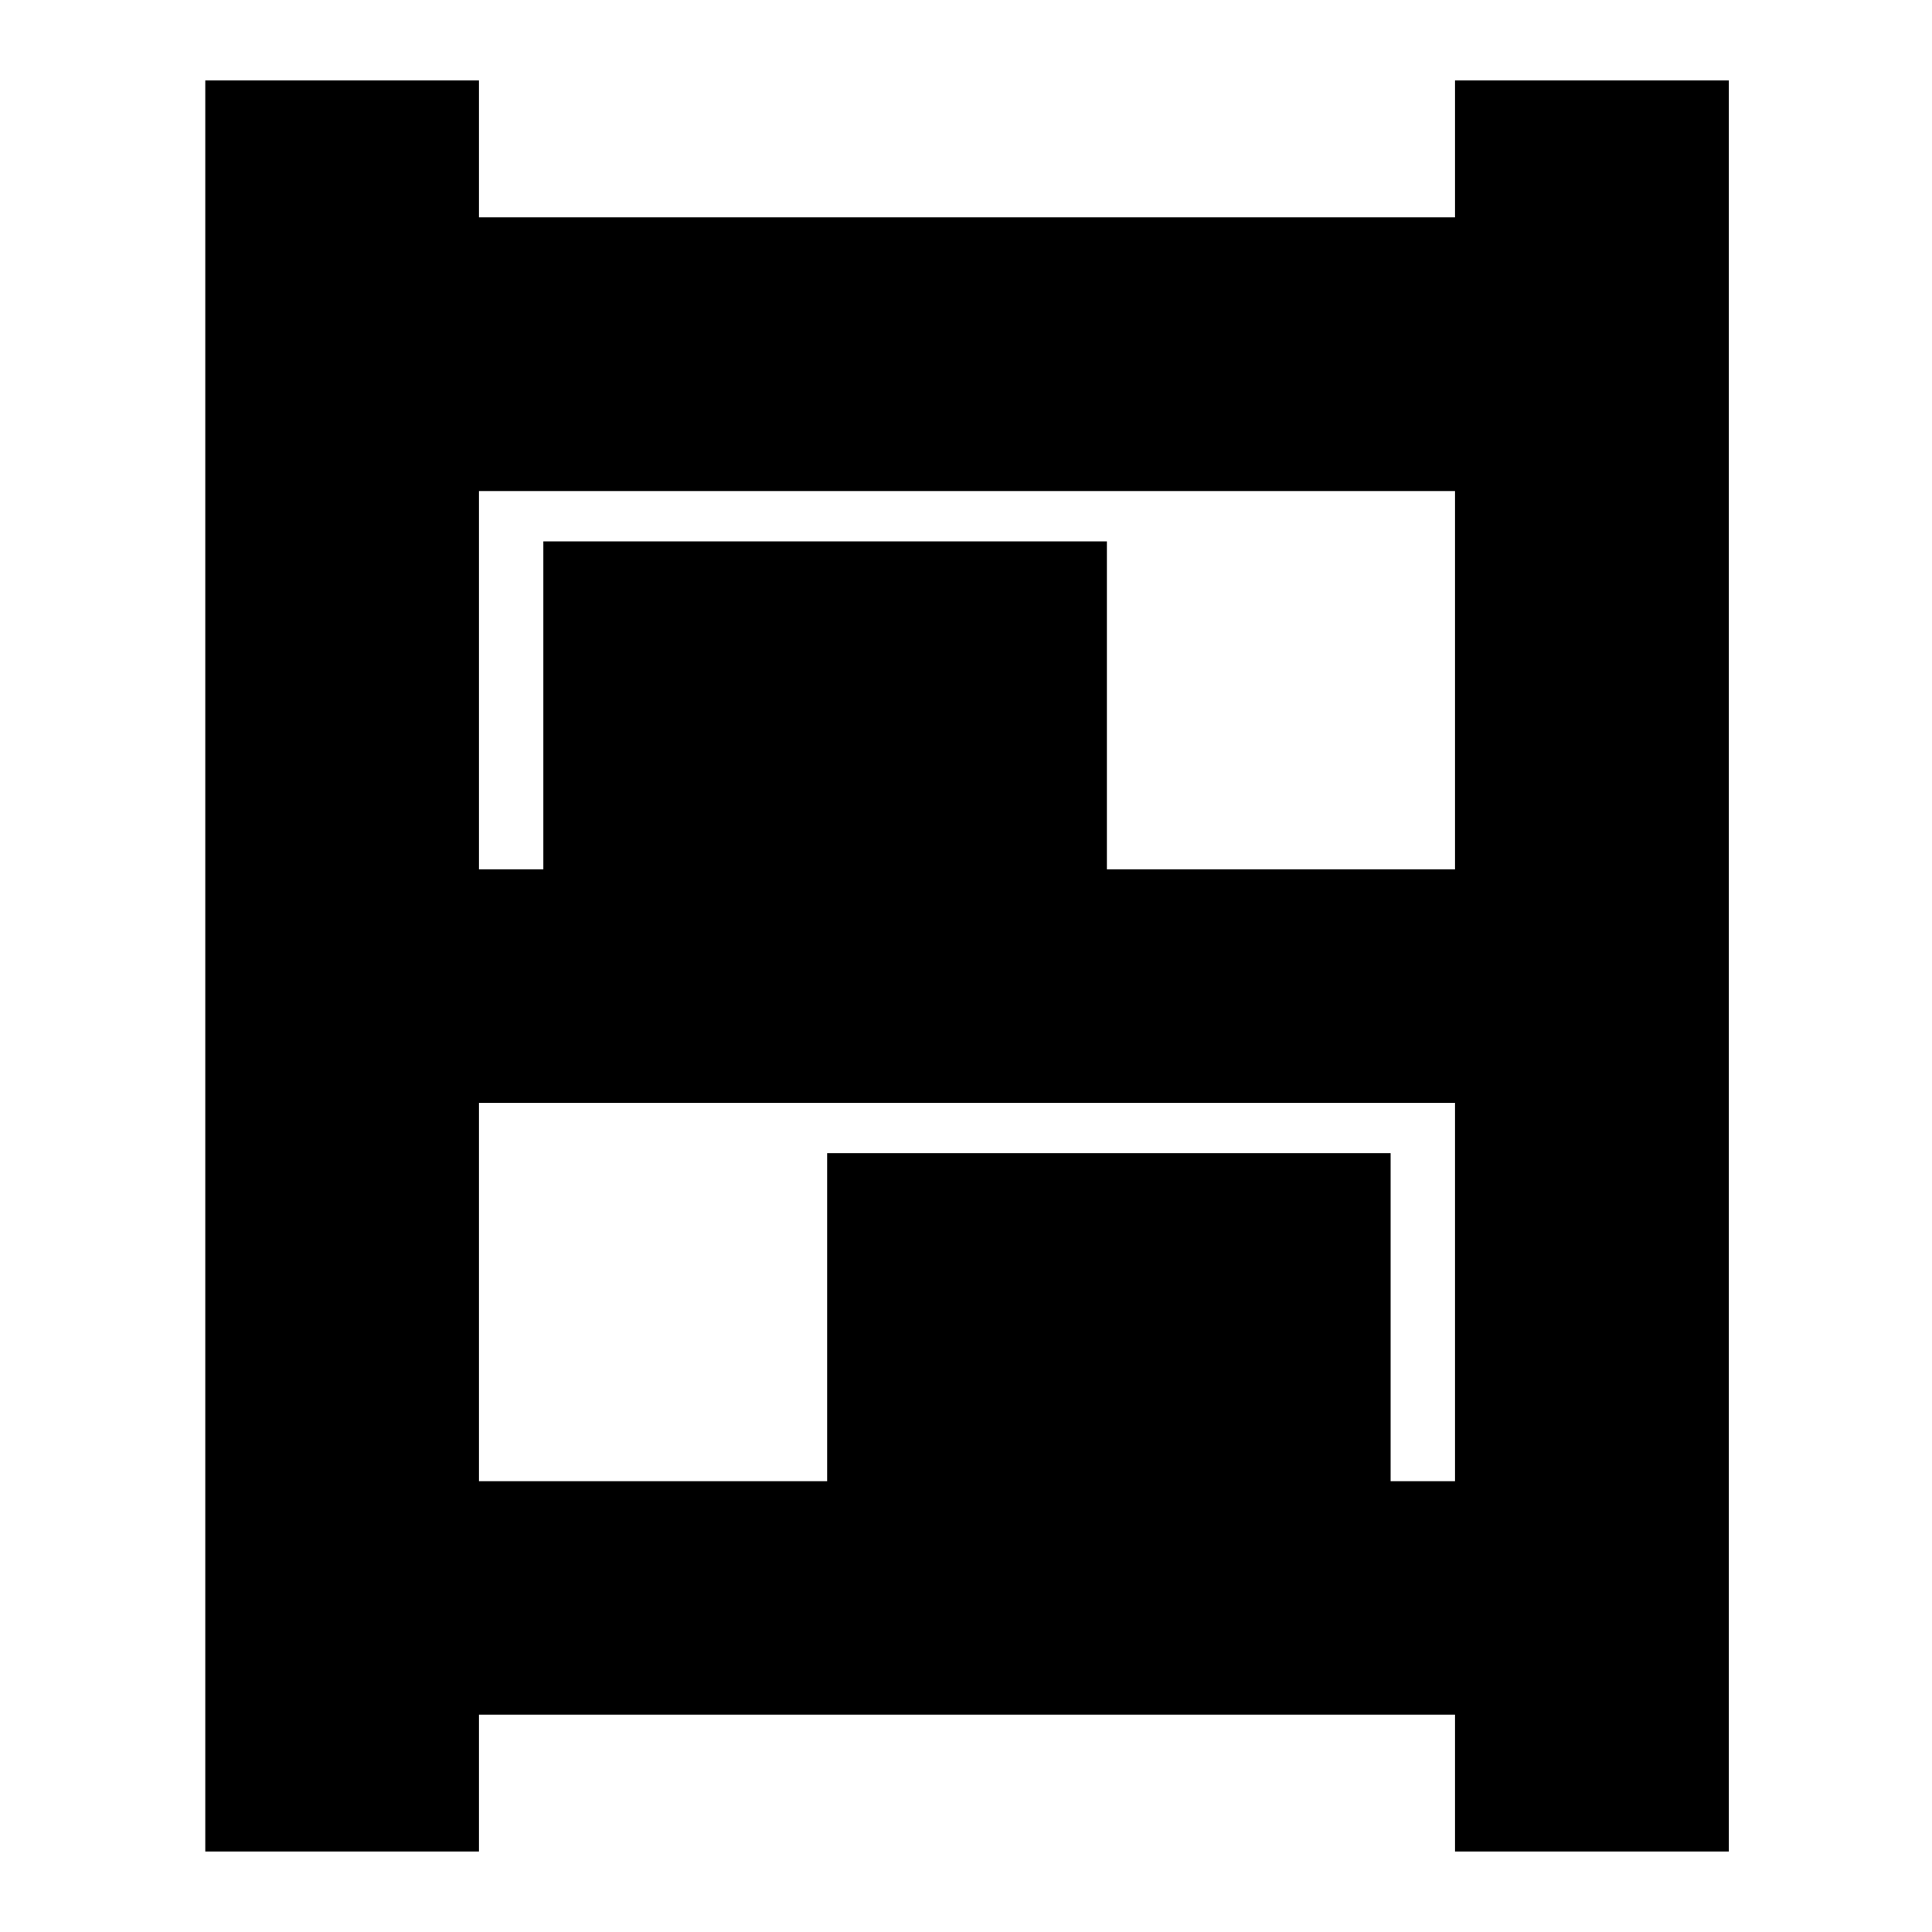 <svg xmlns="http://www.w3.org/2000/svg" height="24" viewBox="0 -960 960 960" width="24"><path d="M102-40v-880h136v68h485v-68h136v880H723v-68H238v68H102Zm136-488h32v-163h280v163h173v-188H238v188Zm0 304h173v-163h280v163h32v-188H238v188Z"/></svg>